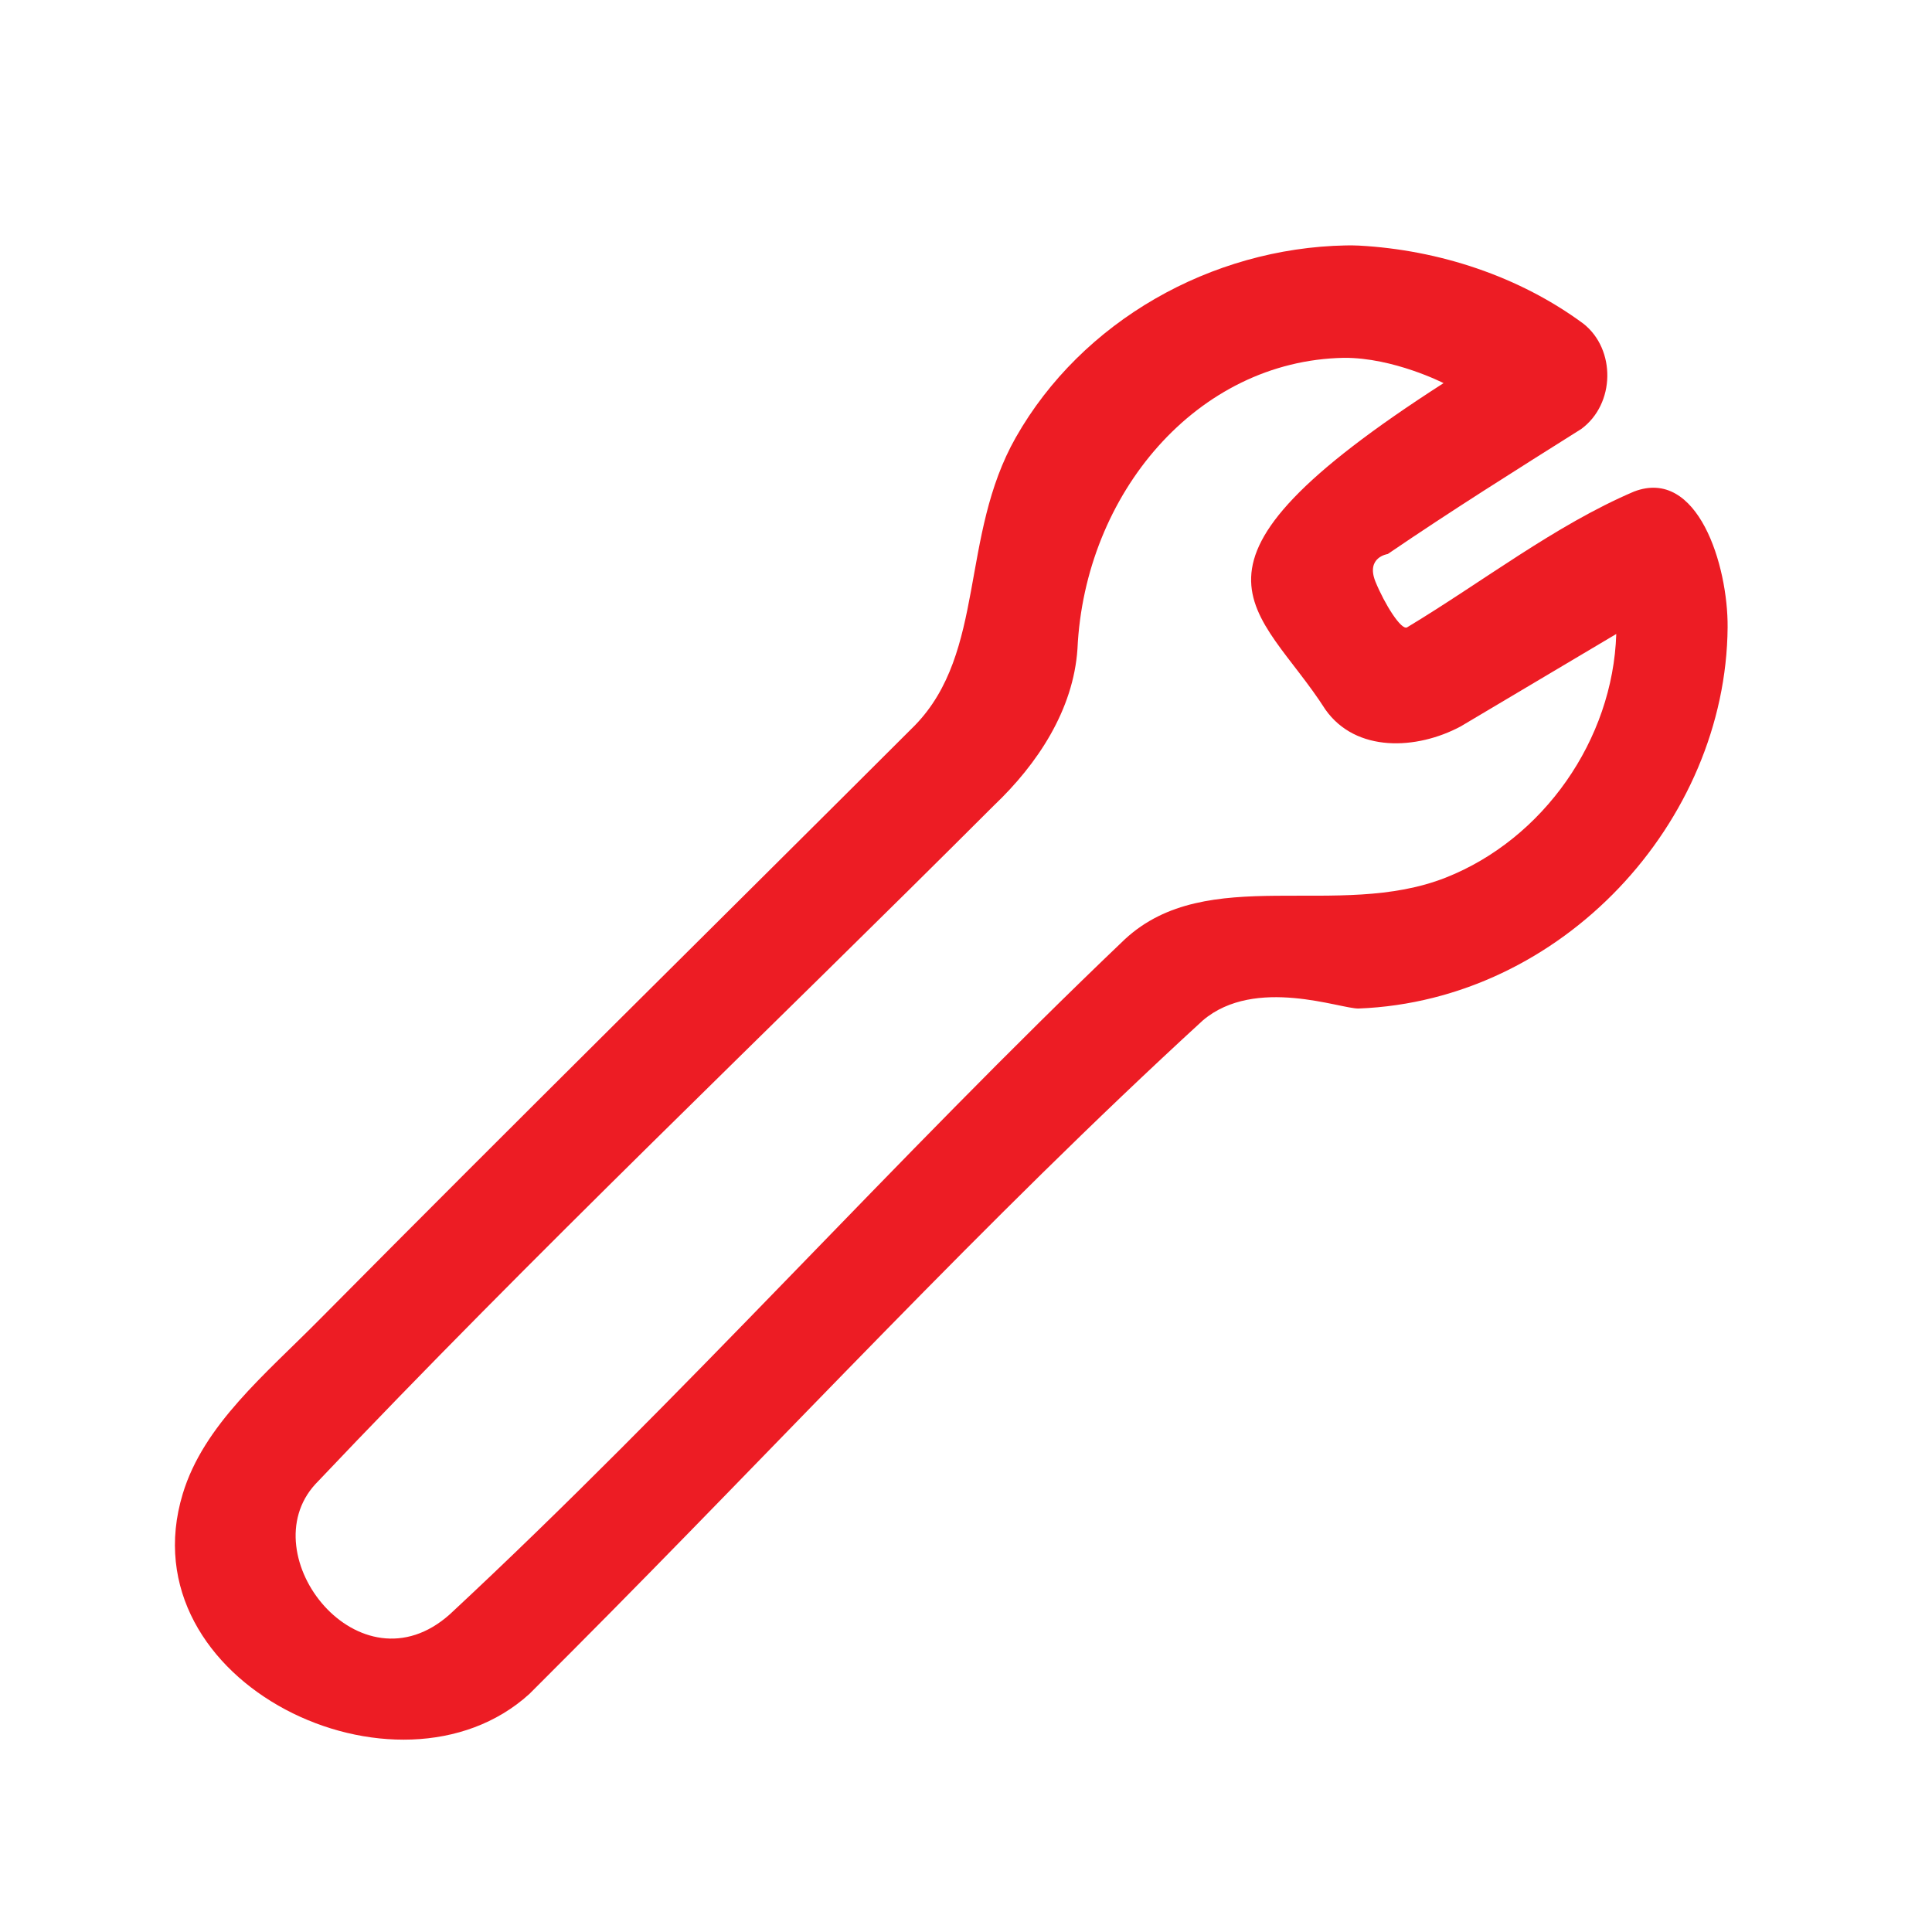 <?xml version="1.0" encoding="UTF-8" standalone="no"?><!DOCTYPE svg PUBLIC "-//W3C//DTD SVG 1.1//EN" "http://www.w3.org/Graphics/SVG/1.1/DTD/svg11.dtd"><svg width="100%" height="100%" viewBox="0 0 33 33" version="1.1" xmlns="http://www.w3.org/2000/svg" xmlns:xlink="http://www.w3.org/1999/xlink" xml:space="preserve" xmlns:serif="http://www.serif.com/" style="fill-rule:evenodd;clip-rule:evenodd;stroke-linejoin:round;stroke-miterlimit:2;"><rect id="_3" serif:id="3" x="0" y="0" width="33" height="33" style="fill:none;"/><path d="M23.213,4.195c1.365,0.074 2.737,0.524 3.833,1.334c0.556,0.438 0.545,1.372 -0.038,1.799c-1.11,0.699 -2.221,1.396 -3.304,2.135c0,0 -0.376,0.052 -0.212,0.468c0.159,0.39 0.445,0.843 0.543,0.784c1.29,-0.777 2.526,-1.742 3.873,-2.318c1.093,-0.421 1.609,1.262 1.601,2.317c-0.026,3.328 -2.826,6.377 -6.3,6.512c-0.301,0.012 -1.766,-0.556 -2.661,0.201c-3.724,3.413 -7.186,7.176 -10.786,10.786l-0.721,0.722c-2.237,2.03 -6.898,-0.184 -5.92,-3.418c0.357,-1.183 1.417,-2.047 2.348,-2.99c3.368,-3.399 6.775,-6.759 10.161,-10.14c1.212,-1.251 0.763,-3.23 1.721,-4.916c1.128,-1.986 3.334,-3.235 5.638,-3.279c0.112,-0.001 0.112,-0.001 0.224,0.003Zm-0.258,1.917c-2.511,0.046 -4.428,2.324 -4.551,4.97c-0.069,1.04 -0.68,1.967 -1.43,2.679c-3.864,3.863 -7.831,7.624 -11.588,11.59c-1.111,1.213 0.757,3.599 2.298,2.222c3.98,-3.701 7.596,-7.779 11.531,-11.531c1.41,-1.303 3.638,-0.324 5.48,-1.052c1.664,-0.657 2.855,-2.351 2.912,-4.161l-2.658,1.579c-0.752,0.402 -1.789,0.45 -2.31,-0.288c-1.13,-1.772 -2.925,-2.4 2.018,-5.576c0,0 -0.854,-0.437 -1.702,-0.432Z" style="fill:#ed1c24;"/></svg>